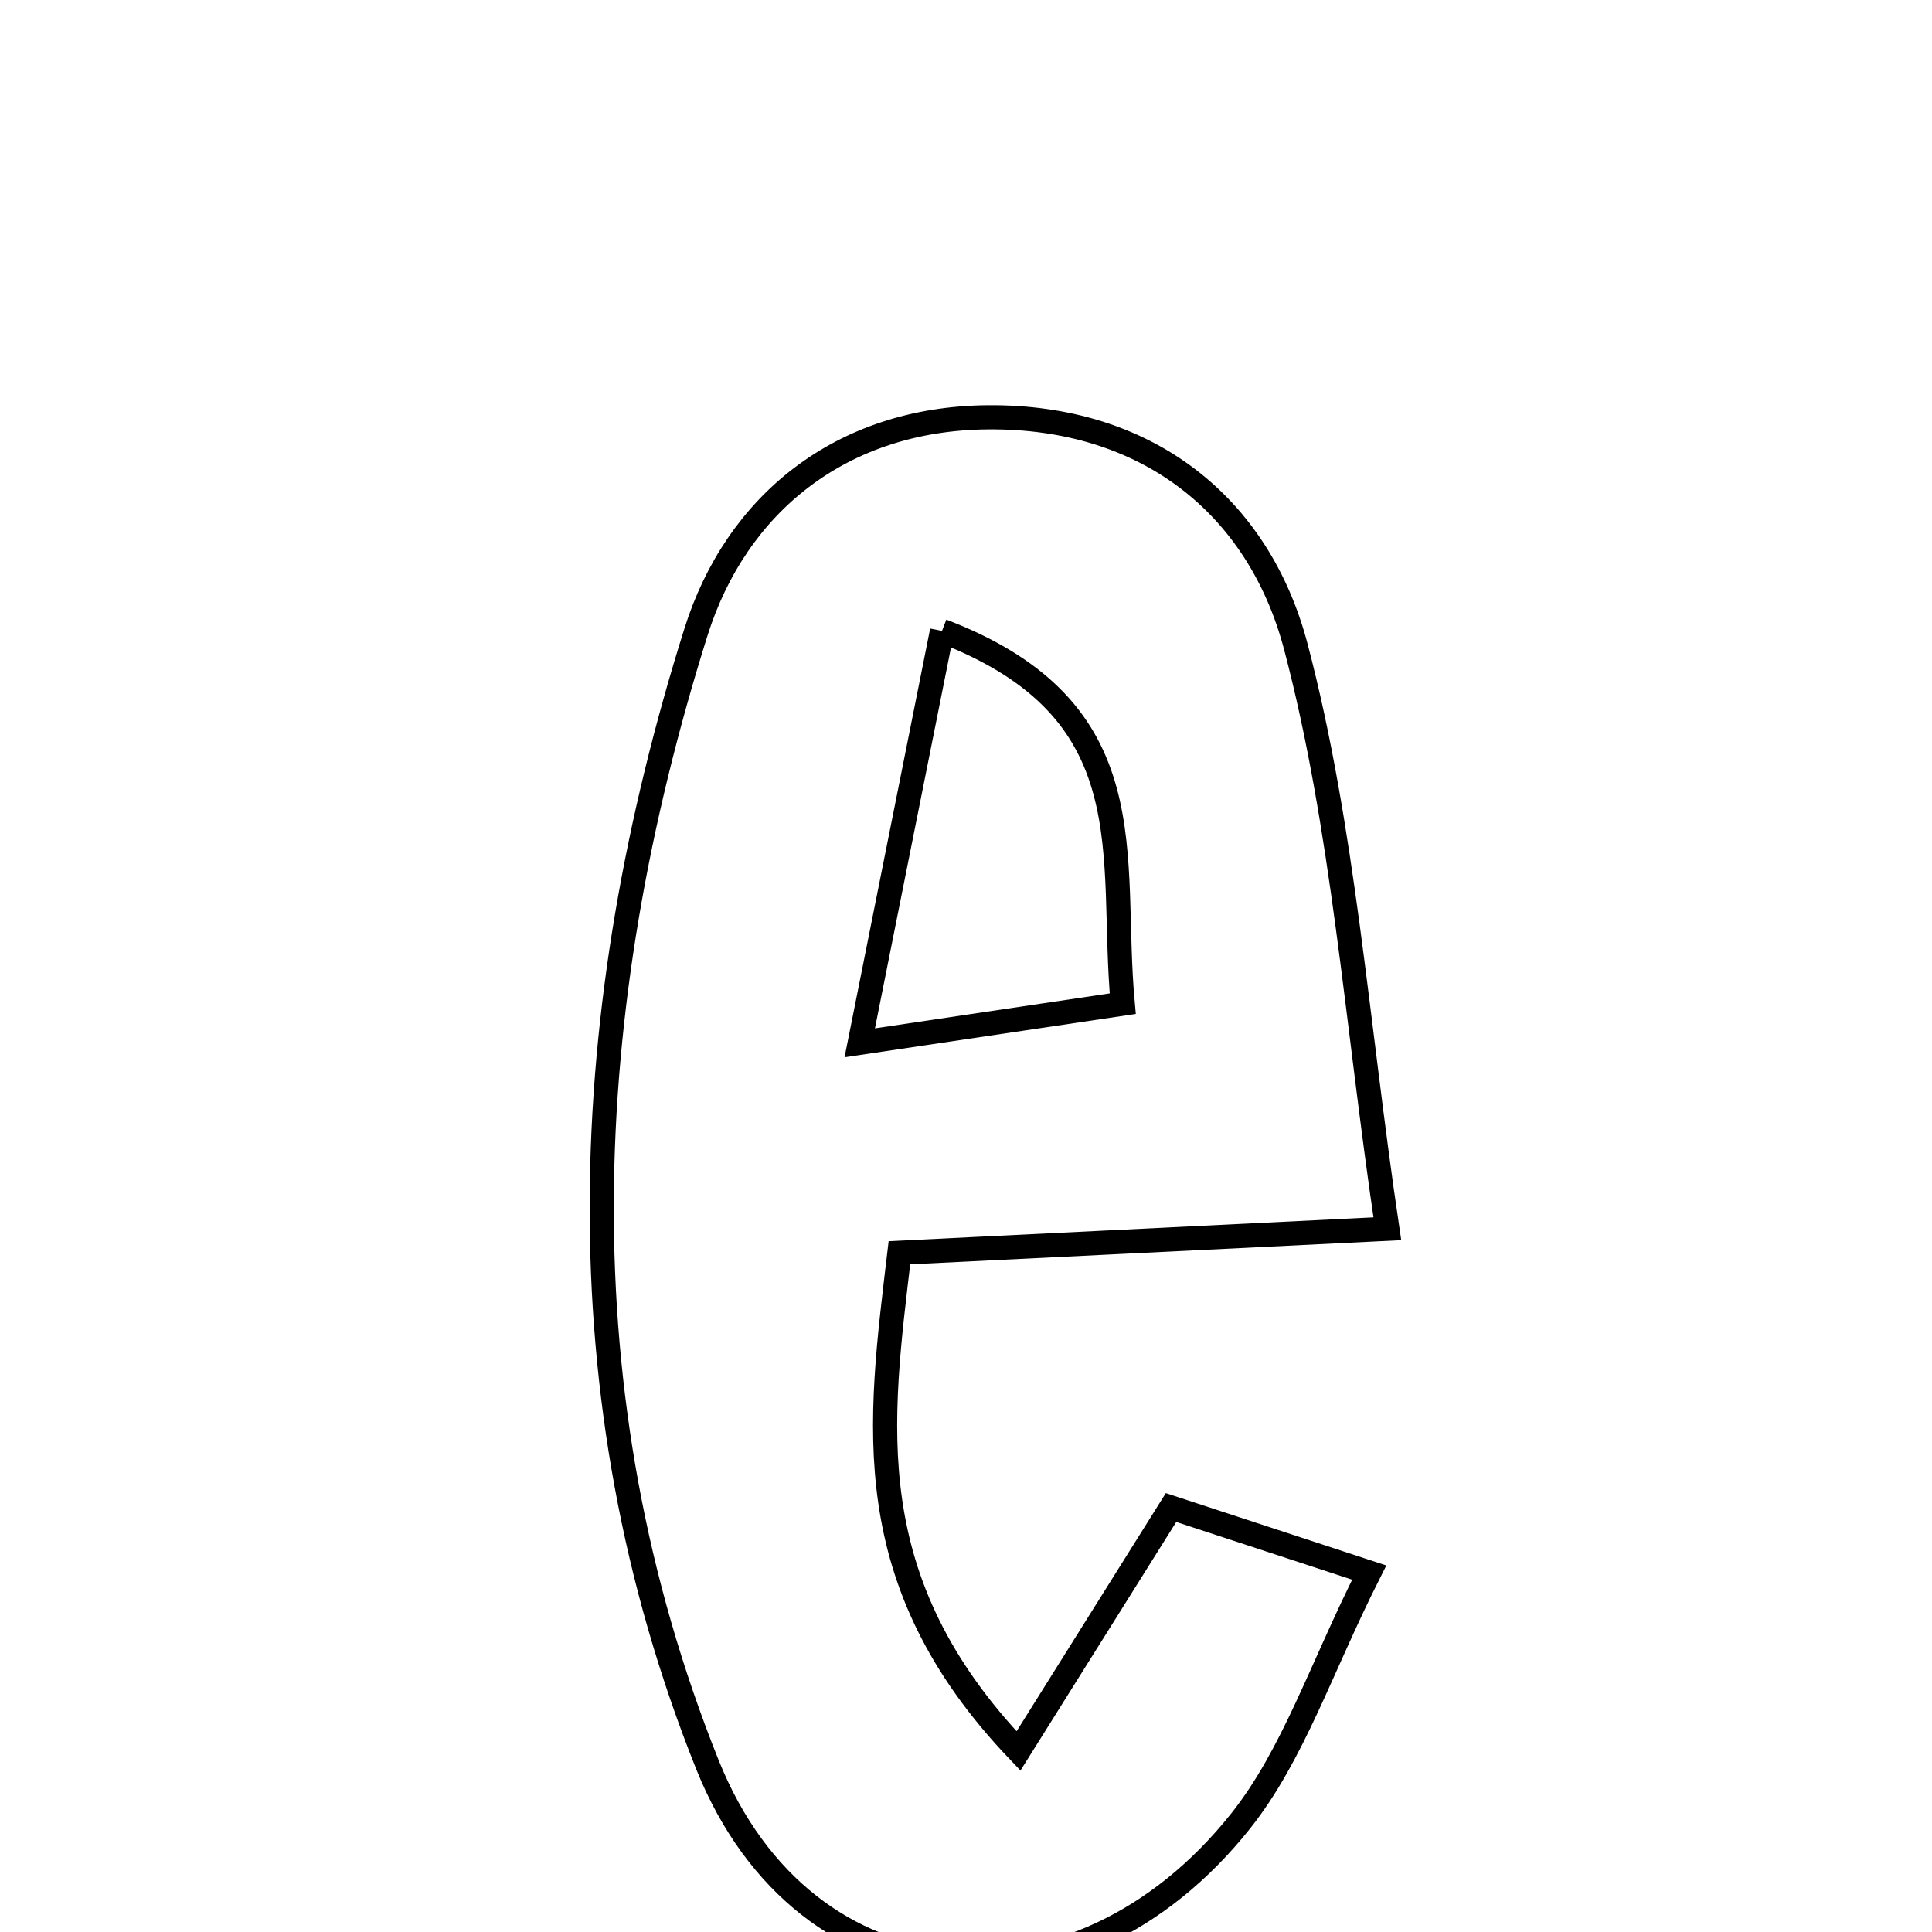 <svg xmlns="http://www.w3.org/2000/svg" viewBox="0.0 0.0 24.0 24.0" height="200px" width="200px"><path fill="none" stroke="black" stroke-width=".3" stroke-opacity="1.0"  filling="0" d="M12.271 5.184 C14.245 5.167 15.635 6.278 16.097 8.032 C16.691 10.287 16.847 12.657 17.234 15.264 C14.934 15.377 13.152 15.464 11.173 15.562 C10.922 17.685 10.629 19.631 12.652 21.751 C13.411 20.54 13.928 19.715 14.547 18.727 C15.173 18.932 15.875 19.163 17.009 19.535 C16.409 20.723 16.067 21.796 15.412 22.621 C13.373 25.187 10.002 24.945 8.789 21.924 C6.948 17.331 7.174 12.527 8.646 7.85 C9.143 6.27 10.441 5.199 12.271 5.184"></path>
<path fill="none" stroke="black" stroke-width=".3" stroke-opacity="1.0"  filling="0" d="M11.702 7.837 C14.284 8.825 13.777 10.626 13.947 12.468 C13.045 12.602 12.245 12.721 10.68 12.954 C11.095 10.874 11.38 9.451 11.702 7.837"></path></svg>